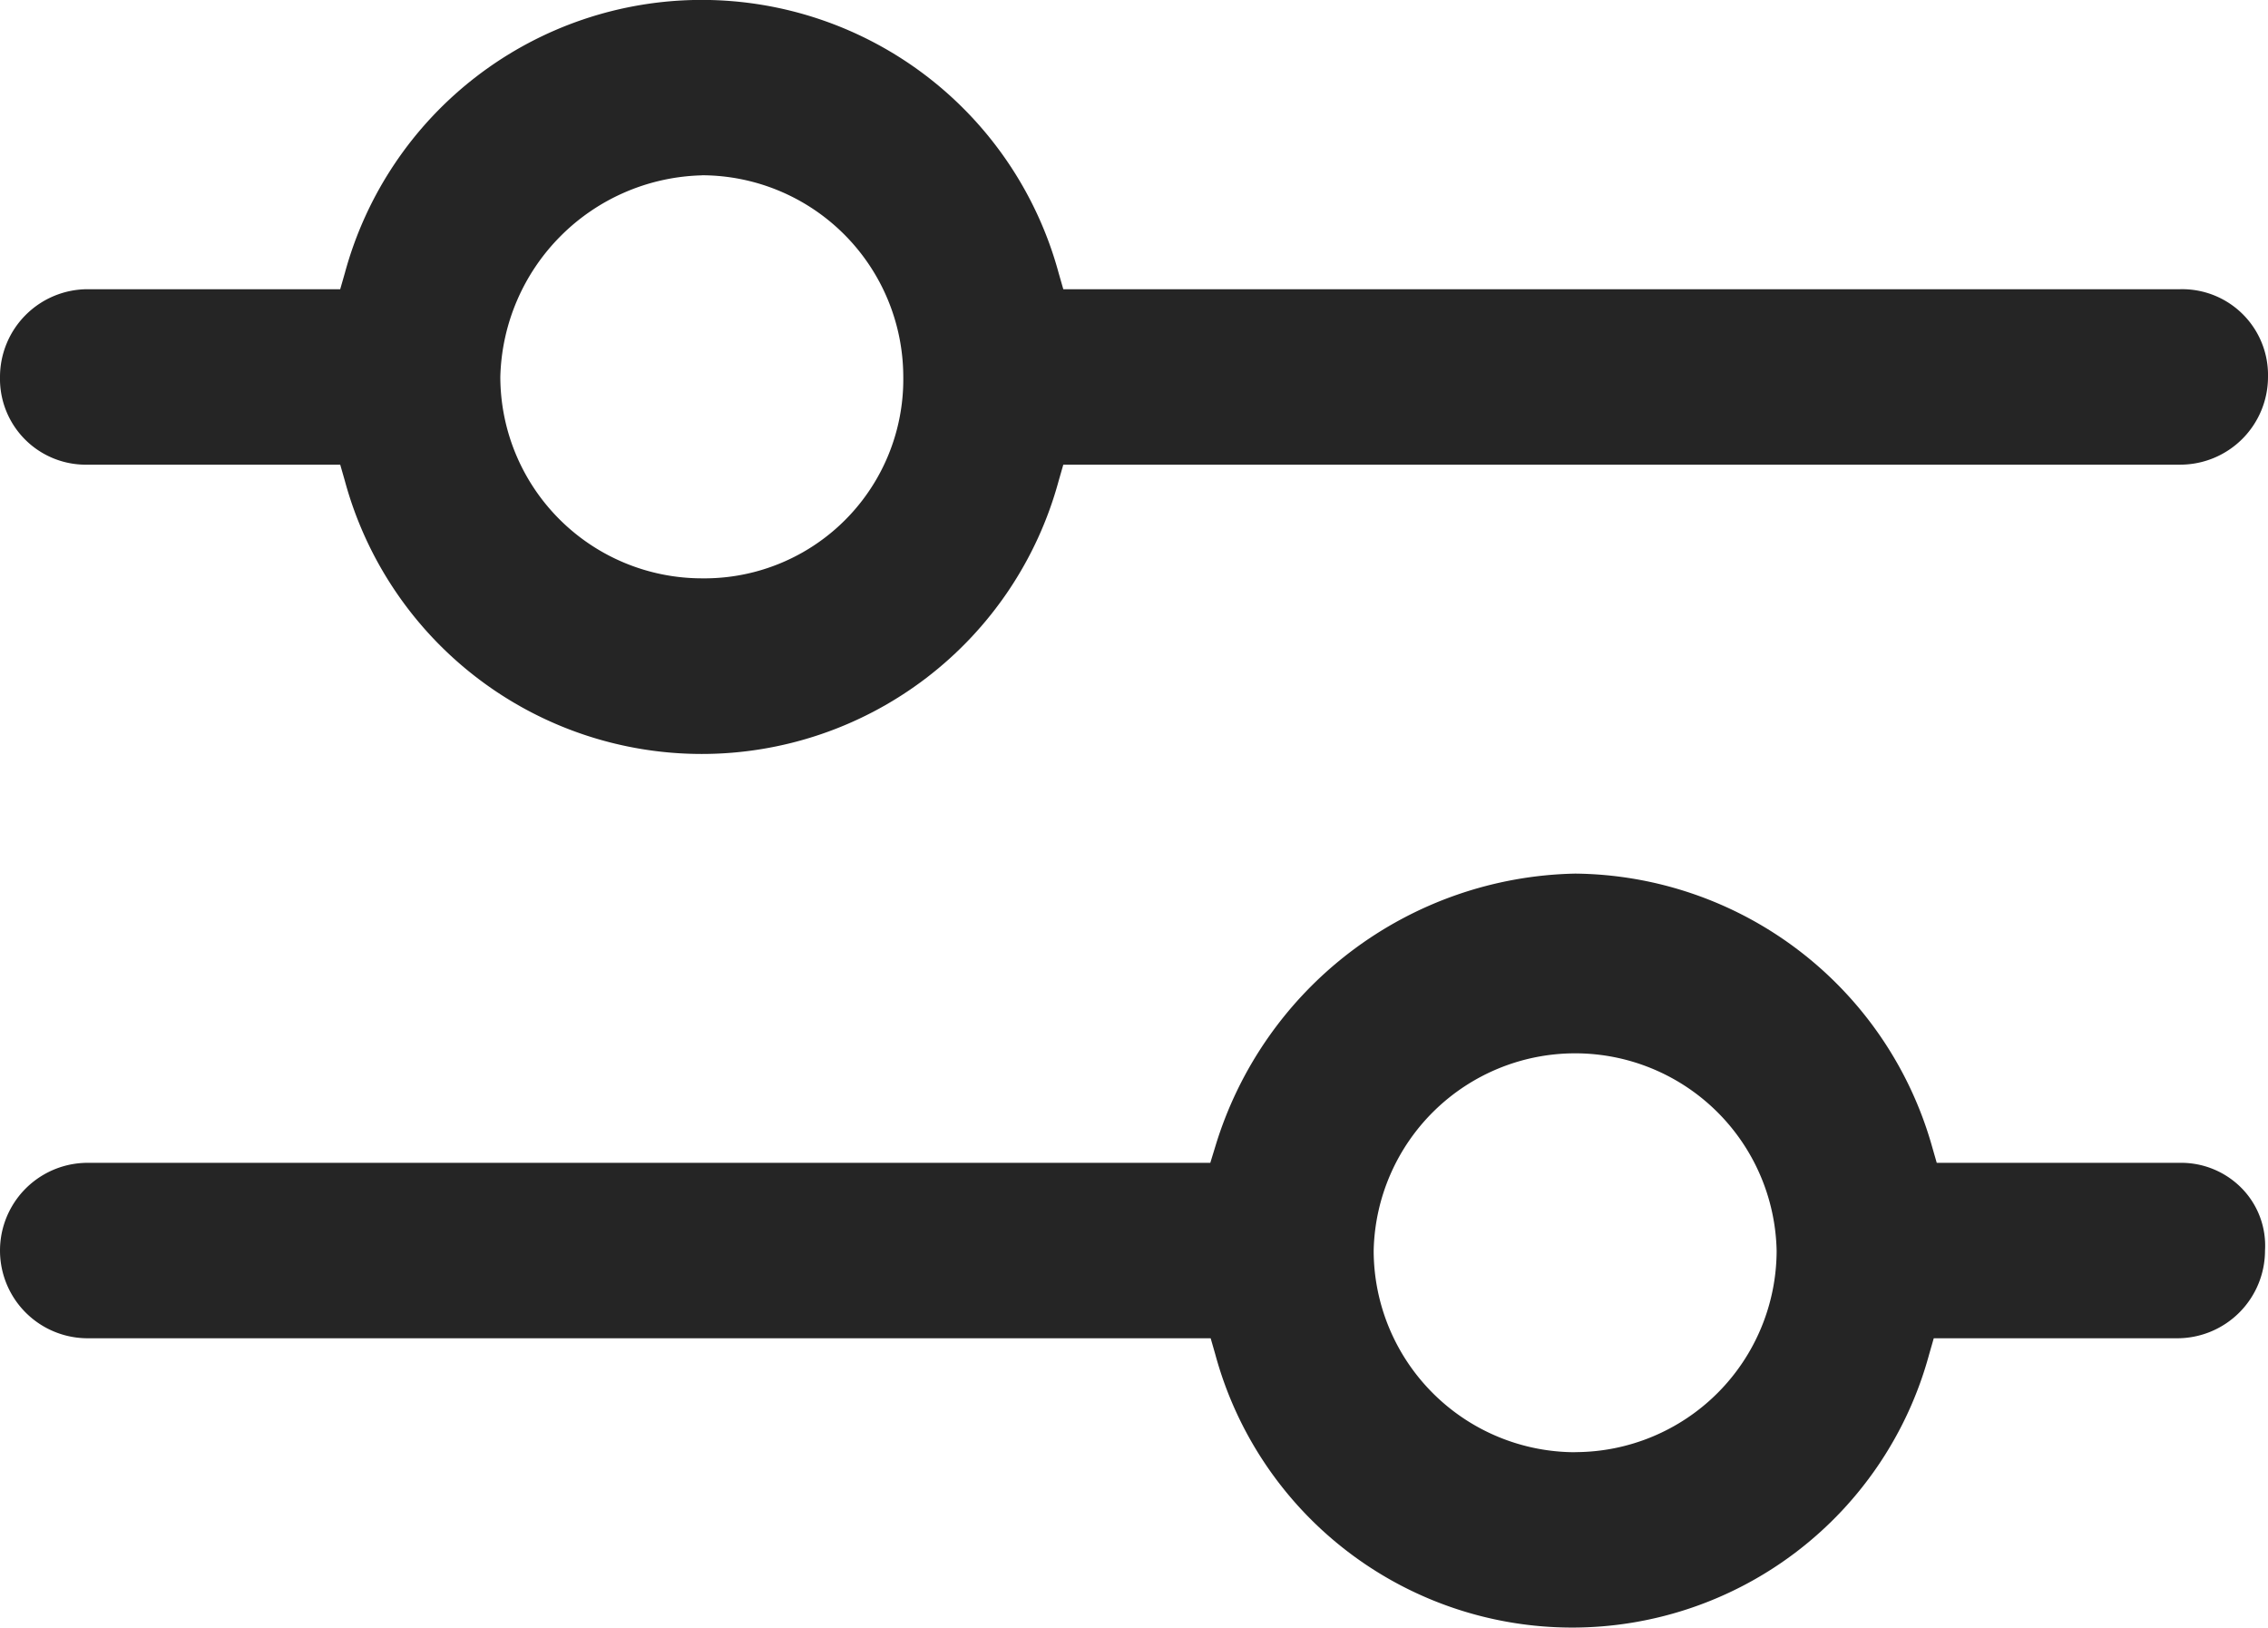 <svg xmlns="http://www.w3.org/2000/svg" width="25.086" height="17.997" viewBox="0 0 25.086 17.997">
  <g id="Group_1220" data-name="Group 1220" transform="translate(-158.461 -119.896)">
    <path id="Path_85" data-name="Path 85" d="M182.577,132.754h-2.694l-.052-.181a4.144,4.144,0,0,0-3.947-3.017,4.247,4.247,0,0,0-3.982,3.022l-.054.176H159.431a.97.97,0,0,0,0,1.94h12.421l.052.181a4.09,4.09,0,0,0,7.894,0l.052-.181h2.694a.971.971,0,0,0,.97-.97.907.907,0,0,0-.248-.679A.938.938,0,0,0,182.577,132.754Zm-6.693,3.2a2.232,2.232,0,0,1-2.229-2.229,2.229,2.229,0,0,1,4.457,0A2.231,2.231,0,0,1,175.884,135.953Z" fill="#252525"/>
    <path id="Path_86" data-name="Path 86" d="M159.431,125.034h2.793l.052.181a4.09,4.09,0,0,0,7.894,0l.052-.181h12.355a.971.971,0,0,0,.97-.97.949.949,0,0,0-.97-.97H170.222l-.052-.181a4.09,4.09,0,0,0-7.894,0l-.052.181h-2.793a.971.971,0,0,0-.97.97A.949.949,0,0,0,159.431,125.034Zm6.792-3.2a2.232,2.232,0,0,1,2.229,2.229,2.2,2.2,0,0,1-2.229,2.228,2.231,2.231,0,0,1-2.228-2.228A2.287,2.287,0,0,1,166.223,121.835Z" fill="#252525"/>
  </g>
</svg>
